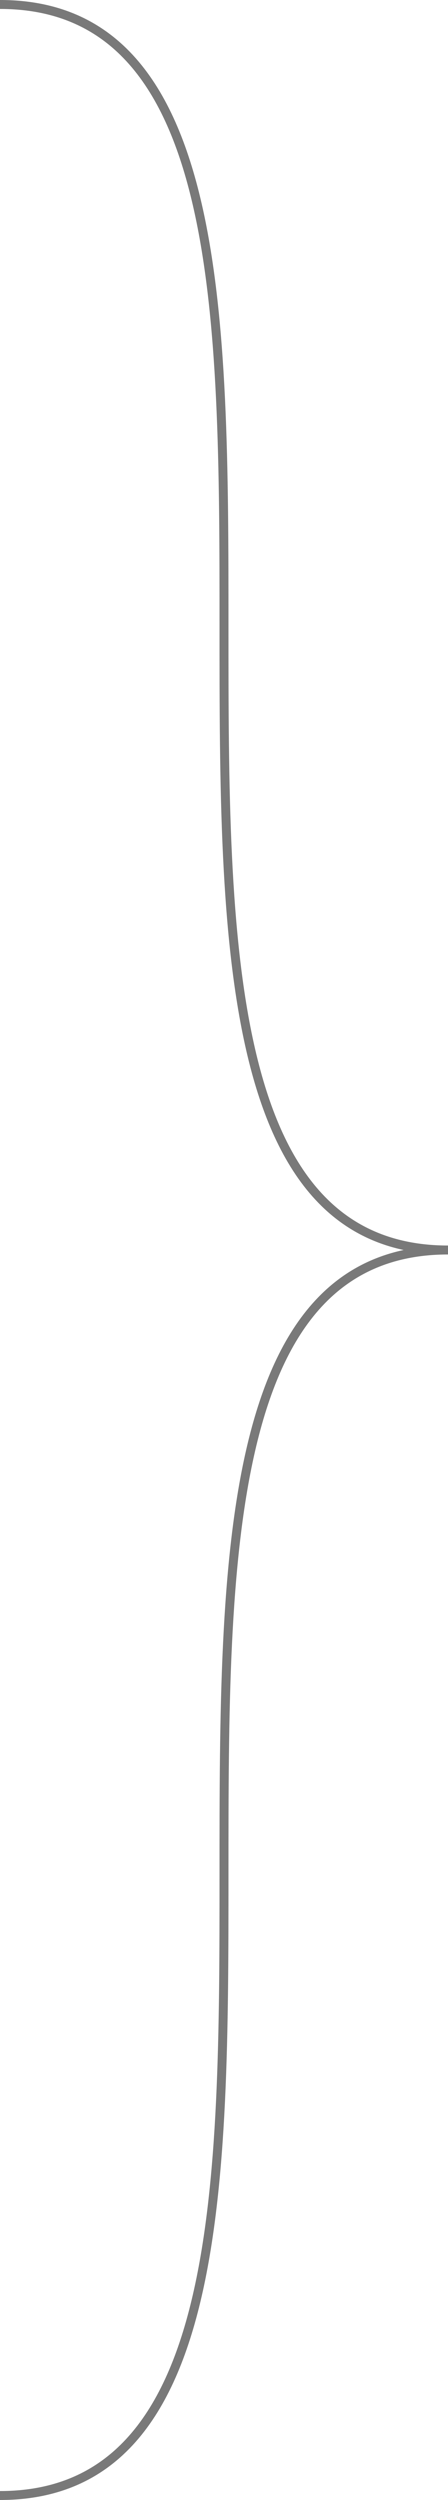 ﻿<?xml version="1.0" encoding="utf-8"?>
<svg version="1.1" xmlns:xlink="http://www.w3.org/1999/xlink" width="50px" height="279px" xmlns="http://www.w3.org/2000/svg">
  <g transform="matrix(1 0 0 1 -350 -447 )">
    <path d="M 350 447.5  C 400 447.5  350 586.5  400 586.5  M 400 586.5  C 350 586.5  400 725.5  350 725.5  " stroke-width="1" stroke="#797979" fill="none" />
  </g>
</svg>